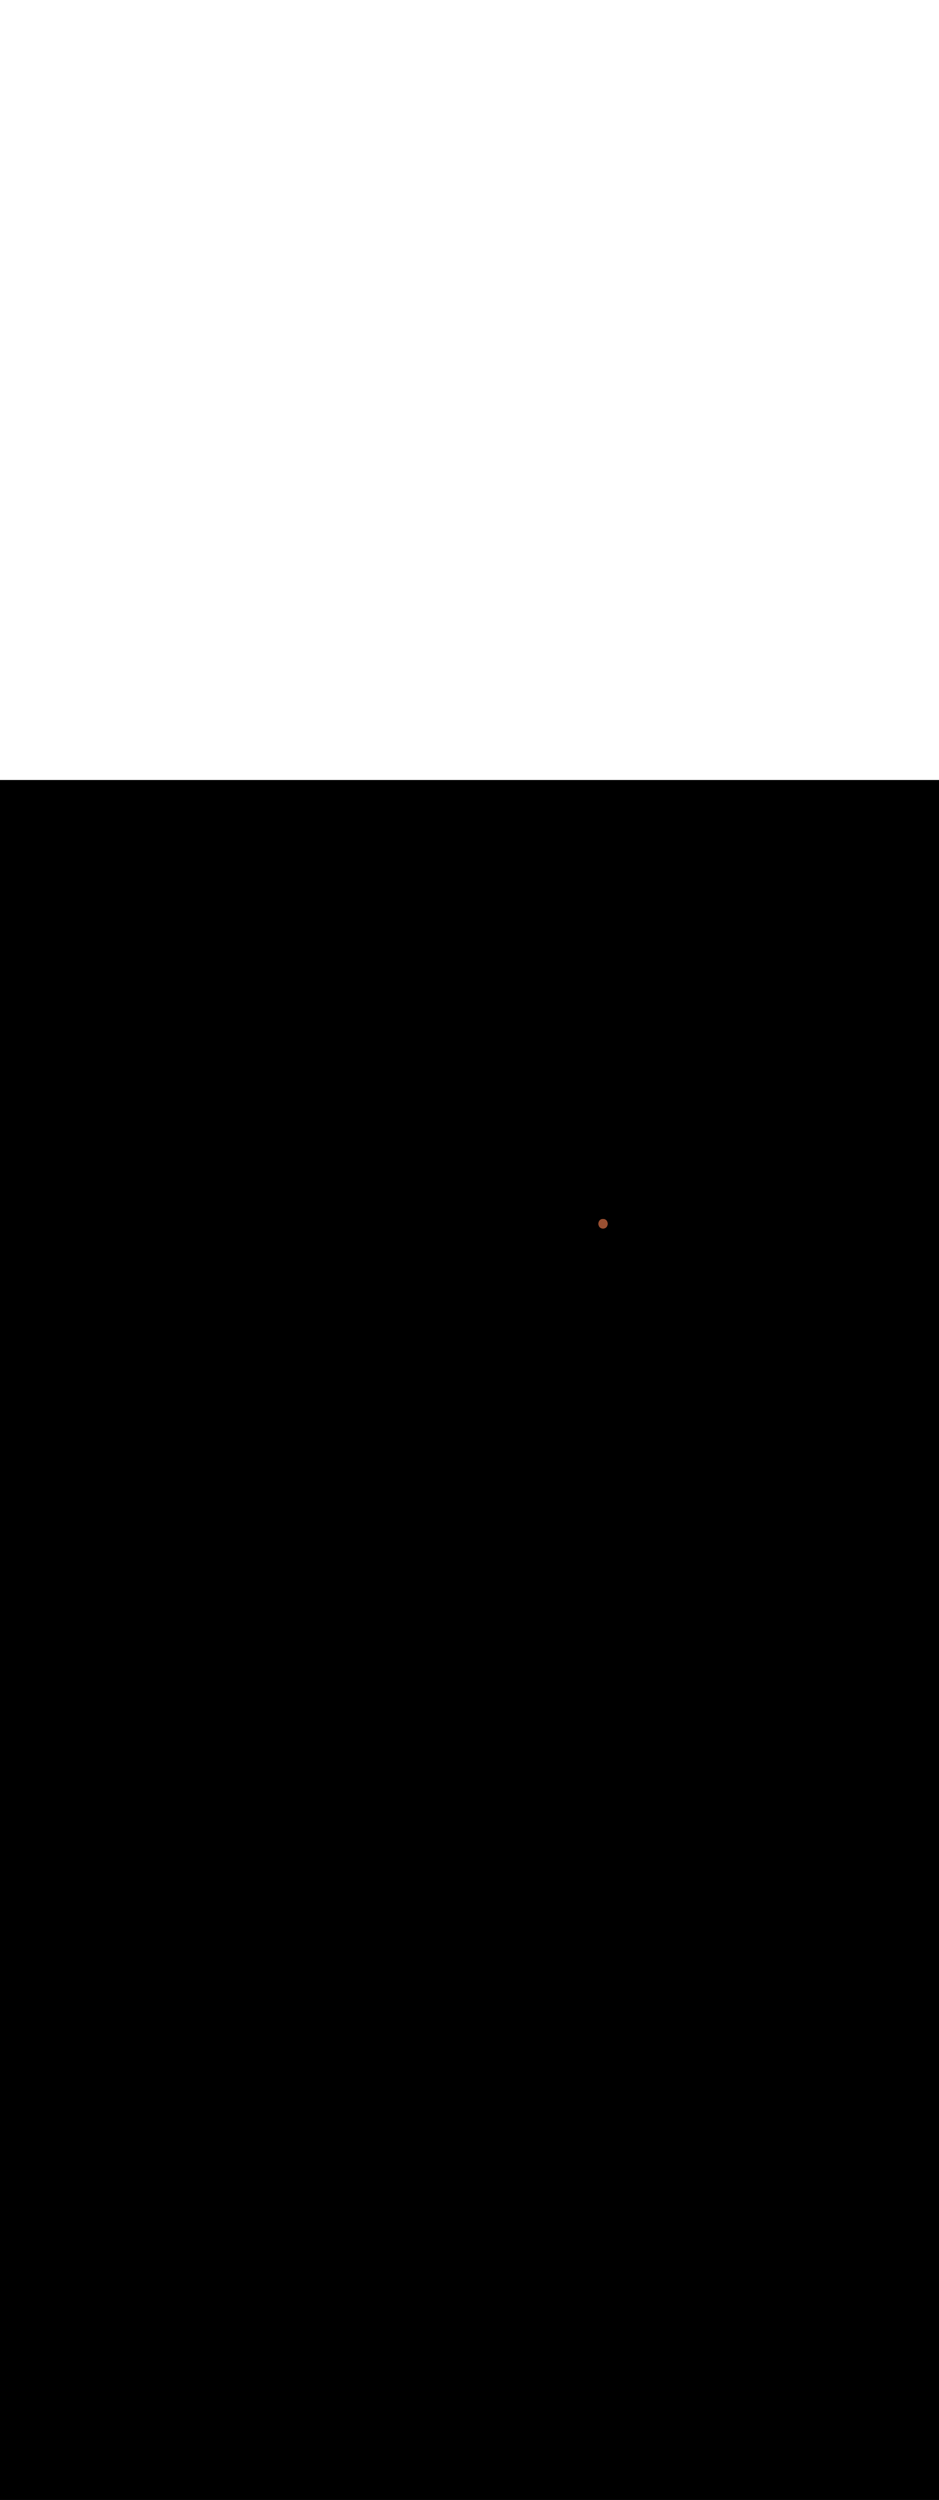 <ns0:svg xmlns:ns0="http://www.w3.org/2000/svg" version="1.1" id="Layer_1" x="0px" y="0px" viewBox="0 0 500 500" style="width: 188px;" xml:space="preserve" data-imageid="noodles-82" imageName="Noodles" class="illustrations_image"><ns0:rect x="0" y="0" width="100%" height="100%" fill="black" /><ns0:g id="highlighted-segment"><ns0:style type="text/css" style="" /><ns0:style type="text/css" style="">
	.st0_noodles-82{fill:#55823D;}
	.st1_noodles-82{opacity:0.32;fill:url(#SVGID_1_);enable-background:new    ;}
	.st2_noodles-82{fill:#994F31;}
	.st3_noodles-82{opacity:0.32;fill:url(#SVGID_00000034052073941215362130000012509523182609799317_);enable-background:new    ;}
	.st4_noodles-82{fill:#68E1FD;}
	.st5_noodles-82{opacity:0.68;enable-background:new    ;}
	.st6_noodles-82{opacity:0.29;enable-background:new    ;}
	.st7_noodles-82{fill:#E28362;}
	.st8_noodles-82{fill:#FFFFFF;}
	.st9_noodles-82{fill:none;}
	.st10_noodles-82{fill:#FED337;}
	.st11_noodles-82{fill:#F4B322;}
	.st12_noodles-82{fill:#FFF2D4;}
</ns0:style><ns0:path class="st2_noodles-82" d="M 321.092 233.5 L 321.014 233.501 L 320.998 233.502 L 320.921 233.506 L 320.905 233.507 L 320.83 233.513 L 320.813 233.514 L 320.74 233.523 L 320.723 233.525 L 320.652 233.536 L 320.634 233.539 L 320.564 233.552 L 320.547 233.555 L 320.479 233.571 L 320.462 233.575 L 320.395 233.592 L 320.377 233.597 L 320.312 233.616 L 320.295 233.622 L 320.231 233.643 L 320.214 233.65 L 320.152 233.673 L 320.135 233.68 L 320.075 233.705 L 320.058 233.713 L 319.999 233.74 L 319.983 233.748 L 319.926 233.777 L 319.909 233.786 L 319.854 233.817 L 319.838 233.826 L 319.784 233.859 L 319.769 233.869 L 319.716 233.903 L 319.701 233.913 L 319.65 233.95 L 319.636 233.96 L 319.586 233.998 L 319.573 234.009 L 319.525 234.048 L 319.511 234.06 L 319.465 234.101 L 319.452 234.112 L 319.408 234.155 L 319.396 234.167 L 319.353 234.21 L 319.341 234.223 L 319.3 234.268 L 319.288 234.28 L 319.249 234.326 L 319.238 234.339 L 319.2 234.387 L 319.19 234.399 L 319.153 234.448 L 319.144 234.461 L 319.109 234.511 L 319.1 234.524 L 319.066 234.575 L 319.058 234.588 L 319.026 234.64 L 319.018 234.653 L 318.988 234.706 L 318.981 234.72 L 318.952 234.774 L 318.945 234.787 L 318.918 234.842 L 318.912 234.855 L 318.887 234.91 L 318.881 234.924 L 318.857 234.98 L 318.851 234.993 L 318.829 235.051 L 318.824 235.064 L 318.804 235.122 L 318.799 235.135 L 318.78 235.193 L 318.776 235.206 L 318.758 235.265 L 318.755 235.278 L 318.739 235.338 L 318.735 235.351 L 318.721 235.411 L 318.718 235.424 L 318.705 235.485 L 318.703 235.498 L 318.692 235.559 L 318.69 235.571 L 318.68 235.633 L 318.678 235.646 L 318.67 235.707 L 318.669 235.72 L 318.662 235.782 L 318.661 235.794 L 318.656 235.856 L 318.656 235.869 L 318.652 235.931 L 318.652 235.944 L 318.65 236.006 L 318.65 236.019 L 318.65 236.081 L 318.65 236.094 L 318.652 236.156 L 318.652 236.169 L 318.656 236.231 L 318.656 236.244 L 318.661 236.306 L 318.662 236.318 L 318.669 236.38 L 318.67 236.393 L 318.678 236.454 L 318.68 236.467 L 318.69 236.529 L 318.692 236.541 L 318.703 236.602 L 318.705 236.615 L 318.718 236.676 L 318.721 236.689 L 318.735 236.749 L 318.739 236.762 L 318.755 236.822 L 318.758 236.835 L 318.776 236.894 L 318.78 236.907 L 318.799 236.965 L 318.804 236.978 L 318.824 237.036 L 318.829 237.049 L 318.851 237.107 L 318.857 237.12 L 318.881 237.176 L 318.887 237.19 L 318.912 237.245 L 318.918 237.258 L 318.945 237.313 L 318.952 237.326 L 318.981 237.38 L 318.988 237.394 L 319.018 237.447 L 319.026 237.46 L 319.058 237.512 L 319.066 237.525 L 319.1 237.576 L 319.109 237.589 L 319.144 237.639 L 319.153 237.652 L 319.19 237.701 L 319.2 237.713 L 319.238 237.761 L 319.249 237.774 L 319.288 237.82 L 319.3 237.832 L 319.341 237.877 L 319.353 237.89 L 319.396 237.933 L 319.408 237.945 L 319.452 237.988 L 319.465 237.999 L 319.511 238.04 L 319.525 238.052 L 319.573 238.091 L 319.586 238.102 L 319.636 238.14 L 319.65 238.15 L 319.701 238.187 L 319.716 238.197 L 319.769 238.231 L 319.784 238.241 L 319.838 238.274 L 319.854 238.283 L 319.909 238.314 L 319.926 238.323 L 319.983 238.352 L 319.999 238.36 L 320.058 238.387 L 320.075 238.395 L 320.135 238.42 L 320.152 238.427 L 320.214 238.45 L 320.231 238.457 L 320.295 238.478 L 320.312 238.484 L 320.377 238.503 L 320.395 238.508 L 320.462 238.525 L 320.479 238.529 L 320.547 238.545 L 320.564 238.548 L 320.634 238.561 L 320.652 238.564 L 320.723 238.575 L 320.74 238.577 L 320.813 238.586 L 320.83 238.587 L 320.905 238.593 L 320.921 238.594 L 320.998 238.598 L 321.014 238.599 L 321.092 238.6 L 321.108 238.6 L 321.186 238.599 L 321.202 238.598 L 321.279 238.594 L 321.295 238.593 L 321.37 238.587 L 321.387 238.586 L 321.46 238.577 L 321.477 238.575 L 321.548 238.564 L 321.566 238.561 L 321.636 238.548 L 321.653 238.545 L 321.721 238.529 L 321.738 238.525 L 321.805 238.508 L 321.823 238.503 L 321.888 238.484 L 321.905 238.478 L 321.969 238.457 L 321.986 238.45 L 322.048 238.427 L 322.065 238.42 L 322.125 238.395 L 322.142 238.387 L 322.201 238.36 L 322.217 238.352 L 322.274 238.323 L 322.291 238.314 L 322.346 238.283 L 322.362 238.274 L 322.416 238.241 L 322.431 238.231 L 322.484 238.197 L 322.499 238.187 L 322.55 238.15 L 322.564 238.14 L 322.614 238.102 L 322.627 238.091 L 322.675 238.052 L 322.689 238.04 L 322.735 237.999 L 322.748 237.988 L 322.792 237.945 L 322.804 237.933 L 322.847 237.89 L 322.859 237.877 L 322.9 237.832 L 322.912 237.82 L 322.951 237.774 L 322.962 237.761 L 323 237.713 L 323.01 237.701 L 323.047 237.652 L 323.056 237.639 L 323.091 237.589 L 323.1 237.576 L 323.134 237.525 L 323.142 237.512 L 323.174 237.46 L 323.182 237.447 L 323.212 237.394 L 323.219 237.38 L 323.248 237.326 L 323.255 237.313 L 323.282 237.258 L 323.288 237.245 L 323.313 237.19 L 323.319 237.176 L 323.343 237.12 L 323.349 237.107 L 323.371 237.049 L 323.376 237.036 L 323.396 236.978 L 323.401 236.965 L 323.42 236.907 L 323.424 236.894 L 323.442 236.835 L 323.445 236.822 L 323.461 236.762 L 323.465 236.749 L 323.479 236.689 L 323.482 236.676 L 323.495 236.615 L 323.497 236.602 L 323.508 236.541 L 323.51 236.529 L 323.52 236.467 L 323.522 236.454 L 323.53 236.393 L 323.531 236.38 L 323.538 236.318 L 323.539 236.306 L 323.544 236.244 L 323.544 236.231 L 323.548 236.169 L 323.548 236.156 L 323.55 236.094 L 323.55 236.081 L 323.55 236.019 L 323.55 236.006 L 323.548 235.944 L 323.548 235.931 L 323.544 235.869 L 323.544 235.856 L 323.539 235.794 L 323.538 235.782 L 323.531 235.72 L 323.53 235.707 L 323.522 235.646 L 323.52 235.633 L 323.51 235.571 L 323.508 235.559 L 323.497 235.498 L 323.495 235.485 L 323.482 235.424 L 323.479 235.411 L 323.465 235.351 L 323.461 235.338 L 323.445 235.278 L 323.442 235.265 L 323.424 235.206 L 323.42 235.193 L 323.401 235.135 L 323.396 235.122 L 323.376 235.064 L 323.371 235.051 L 323.349 234.993 L 323.343 234.98 L 323.319 234.924 L 323.313 234.91 L 323.288 234.855 L 323.282 234.842 L 323.255 234.787 L 323.248 234.774 L 323.219 234.72 L 323.212 234.706 L 323.182 234.653 L 323.174 234.64 L 323.142 234.588 L 323.134 234.575 L 323.1 234.524 L 323.091 234.511 L 323.056 234.461 L 323.047 234.448 L 323.01 234.399 L 323 234.387 L 322.962 234.339 L 322.951 234.326 L 322.912 234.28 L 322.9 234.268 L 322.859 234.223 L 322.847 234.21 L 322.804 234.167 L 322.792 234.155 L 322.748 234.112 L 322.735 234.101 L 322.689 234.06 L 322.675 234.048 L 322.627 234.009 L 322.614 233.998 L 322.564 233.96 L 322.55 233.95 L 322.499 233.913 L 322.484 233.903 L 322.431 233.869 L 322.416 233.859 L 322.362 233.826 L 322.346 233.817 L 322.291 233.786 L 322.274 233.777 L 322.217 233.748 L 322.201 233.74 L 322.142 233.713 L 322.125 233.705 L 322.065 233.68 L 322.048 233.673 L 321.986 233.65 L 321.969 233.643 L 321.905 233.622 L 321.888 233.616 L 321.823 233.597 L 321.805 233.592 L 321.738 233.575 L 321.721 233.571 L 321.653 233.555 L 321.636 233.552 L 321.566 233.539 L 321.548 233.536 L 321.477 233.525 L 321.46 233.523 L 321.387 233.514 L 321.37 233.513 L 321.295 233.507 L 321.279 233.506 L 321.202 233.502 L 321.186 233.501 L 321.108 233.5 L 321.108 233.501 L 321.092 233.5 Z" id="element_330" style="" /><ns0:path class="st2_noodles-82" d="M 321.092 233.5 L 321.014 233.501 L 320.998 233.502 L 320.921 233.506 L 320.905 233.507 L 320.83 233.513 L 320.813 233.514 L 320.74 233.523 L 320.723 233.525 L 320.652 233.536 L 320.634 233.539 L 320.564 233.552 L 320.547 233.555 L 320.479 233.571 L 320.462 233.575 L 320.395 233.592 L 320.377 233.597 L 320.312 233.616 L 320.295 233.622 L 320.231 233.643 L 320.214 233.65 L 320.152 233.673 L 320.135 233.68 L 320.075 233.705 L 320.058 233.713 L 319.999 233.74 L 319.983 233.748 L 319.926 233.777 L 319.909 233.786 L 319.854 233.817 L 319.838 233.826 L 319.784 233.859 L 319.769 233.869 L 319.716 233.903 L 319.701 233.913 L 319.65 233.95 L 319.636 233.96 L 319.586 233.998 L 319.573 234.009 L 319.525 234.048 L 319.511 234.06 L 319.465 234.101 L 319.452 234.112 L 319.408 234.155 L 319.396 234.167 L 319.353 234.21 L 319.341 234.223 L 319.3 234.268 L 319.288 234.28 L 319.249 234.326 L 319.238 234.339 L 319.2 234.387 L 319.19 234.399 L 319.153 234.448 L 319.144 234.461 L 319.109 234.511 L 319.1 234.524 L 319.066 234.575 L 319.058 234.588 L 319.026 234.64 L 319.018 234.653 L 318.988 234.706 L 318.981 234.72 L 318.952 234.774 L 318.945 234.787 L 318.918 234.842 L 318.912 234.855 L 318.887 234.91 L 318.881 234.924 L 318.857 234.98 L 318.851 234.993 L 318.829 235.051 L 318.824 235.064 L 318.804 235.122 L 318.799 235.135 L 318.78 235.193 L 318.776 235.206 L 318.758 235.265 L 318.755 235.278 L 318.739 235.338 L 318.735 235.351 L 318.721 235.411 L 318.718 235.424 L 318.705 235.485 L 318.703 235.498 L 318.692 235.559 L 318.69 235.571 L 318.68 235.633 L 318.678 235.646 L 318.67 235.707 L 318.669 235.72 L 318.662 235.782 L 318.661 235.794 L 318.656 235.856 L 318.656 235.869 L 318.652 235.931 L 318.652 235.944 L 318.65 236.006 L 318.65 236.019 L 318.65 236.081 L 318.65 236.094 L 318.652 236.156 L 318.652 236.169 L 318.656 236.231 L 318.656 236.244 L 318.661 236.306 L 318.662 236.318 L 318.669 236.38 L 318.67 236.393 L 318.678 236.454 L 318.68 236.467 L 318.69 236.529 L 318.692 236.541 L 318.703 236.602 L 318.705 236.615 L 318.718 236.676 L 318.721 236.689 L 318.735 236.749 L 318.739 236.762 L 318.755 236.822 L 318.758 236.835 L 318.776 236.894 L 318.78 236.907 L 318.799 236.965 L 318.804 236.978 L 318.824 237.036 L 318.829 237.049 L 318.851 237.107 L 318.857 237.12 L 318.881 237.176 L 318.887 237.19 L 318.912 237.245 L 318.918 237.258 L 318.945 237.313 L 318.952 237.326 L 318.981 237.38 L 318.988 237.394 L 319.018 237.447 L 319.026 237.46 L 319.058 237.512 L 319.066 237.525 L 319.1 237.576 L 319.109 237.589 L 319.144 237.639 L 319.153 237.652 L 319.19 237.701 L 319.2 237.713 L 319.238 237.761 L 319.249 237.774 L 319.288 237.82 L 319.3 237.832 L 319.341 237.877 L 319.353 237.89 L 319.396 237.933 L 319.408 237.945 L 319.452 237.988 L 319.465 237.999 L 319.511 238.04 L 319.525 238.052 L 319.573 238.091 L 319.586 238.102 L 319.636 238.14 L 319.65 238.15 L 319.701 238.187 L 319.716 238.197 L 319.769 238.231 L 319.784 238.241 L 319.838 238.274 L 319.854 238.283 L 319.909 238.314 L 319.926 238.323 L 319.983 238.352 L 319.999 238.36 L 320.058 238.387 L 320.075 238.395 L 320.135 238.42 L 320.152 238.427 L 320.214 238.45 L 320.231 238.457 L 320.295 238.478 L 320.312 238.484 L 320.377 238.503 L 320.395 238.508 L 320.462 238.525 L 320.479 238.529 L 320.547 238.545 L 320.564 238.548 L 320.634 238.561 L 320.652 238.564 L 320.723 238.575 L 320.74 238.577 L 320.813 238.586 L 320.83 238.587 L 320.905 238.593 L 320.921 238.594 L 320.998 238.598 L 321.014 238.599 L 321.092 238.6 L 321.108 238.6 L 321.186 238.599 L 321.202 238.598 L 321.279 238.594 L 321.295 238.593 L 321.37 238.587 L 321.387 238.586 L 321.46 238.577 L 321.477 238.575 L 321.548 238.564 L 321.566 238.561 L 321.636 238.548 L 321.653 238.545 L 321.721 238.529 L 321.738 238.525 L 321.805 238.508 L 321.823 238.503 L 321.888 238.484 L 321.905 238.478 L 321.969 238.457 L 321.986 238.45 L 322.048 238.427 L 322.065 238.42 L 322.125 238.395 L 322.142 238.387 L 322.201 238.36 L 322.217 238.352 L 322.274 238.323 L 322.291 238.314 L 322.346 238.283 L 322.362 238.274 L 322.416 238.241 L 322.431 238.231 L 322.484 238.197 L 322.499 238.187 L 322.55 238.15 L 322.564 238.14 L 322.614 238.102 L 322.627 238.091 L 322.675 238.052 L 322.689 238.04 L 322.735 237.999 L 322.748 237.988 L 322.792 237.945 L 322.804 237.933 L 322.847 237.89 L 322.859 237.877 L 322.9 237.832 L 322.912 237.82 L 322.951 237.774 L 322.962 237.761 L 323 237.713 L 323.01 237.701 L 323.047 237.652 L 323.056 237.639 L 323.091 237.589 L 323.1 237.576 L 323.134 237.525 L 323.142 237.512 L 323.174 237.46 L 323.182 237.447 L 323.212 237.394 L 323.219 237.38 L 323.248 237.326 L 323.255 237.313 L 323.282 237.258 L 323.288 237.245 L 323.313 237.19 L 323.319 237.176 L 323.343 237.12 L 323.349 237.107 L 323.371 237.049 L 323.376 237.036 L 323.396 236.978 L 323.401 236.965 L 323.42 236.907 L 323.424 236.894 L 323.442 236.835 L 323.445 236.822 L 323.461 236.762 L 323.465 236.749 L 323.479 236.689 L 323.482 236.676 L 323.495 236.615 L 323.497 236.602 L 323.508 236.541 L 323.51 236.529 L 323.52 236.467 L 323.522 236.454 L 323.53 236.393 L 323.531 236.38 L 323.538 236.318 L 323.539 236.306 L 323.544 236.244 L 323.544 236.231 L 323.548 236.169 L 323.548 236.156 L 323.55 236.094 L 323.55 236.081 L 323.55 236.019 L 323.55 236.006 L 323.548 235.944 L 323.548 235.931 L 323.544 235.869 L 323.544 235.856 L 323.539 235.794 L 323.538 235.782 L 323.531 235.72 L 323.53 235.707 L 323.522 235.646 L 323.52 235.633 L 323.51 235.571 L 323.508 235.559 L 323.497 235.498 L 323.495 235.485 L 323.482 235.424 L 323.479 235.411 L 323.465 235.351 L 323.461 235.338 L 323.445 235.278 L 323.442 235.265 L 323.424 235.206 L 323.42 235.193 L 323.401 235.135 L 323.396 235.122 L 323.376 235.064 L 323.371 235.051 L 323.349 234.993 L 323.343 234.98 L 323.319 234.924 L 323.313 234.91 L 323.288 234.855 L 323.282 234.842 L 323.255 234.787 L 323.248 234.774 L 323.219 234.72 L 323.212 234.706 L 323.182 234.653 L 323.174 234.64 L 323.142 234.588 L 323.134 234.575 L 323.1 234.524 L 323.091 234.511 L 323.056 234.461 L 323.047 234.448 L 323.01 234.399 L 323 234.387 L 322.962 234.339 L 322.951 234.326 L 322.912 234.28 L 322.9 234.268 L 322.859 234.223 L 322.847 234.21 L 322.804 234.167 L 322.792 234.155 L 322.748 234.112 L 322.735 234.101 L 322.689 234.06 L 322.675 234.048 L 322.627 234.009 L 322.614 233.998 L 322.564 233.96 L 322.55 233.95 L 322.499 233.913 L 322.484 233.903 L 322.431 233.869 L 322.416 233.859 L 322.362 233.826 L 322.346 233.817 L 322.291 233.786 L 322.274 233.777 L 322.217 233.748 L 322.201 233.74 L 322.142 233.713 L 322.125 233.705 L 322.065 233.68 L 322.048 233.673 L 321.986 233.65 L 321.969 233.643 L 321.905 233.622 L 321.888 233.616 L 321.823 233.597 L 321.805 233.592 L 321.738 233.575 L 321.721 233.571 L 321.653 233.555 L 321.636 233.552 L 321.566 233.539 L 321.548 233.536 L 321.477 233.525 L 321.46 233.523 L 321.387 233.514 L 321.37 233.513 L 321.295 233.507 L 321.279 233.506 L 321.202 233.502 L 321.186 233.501 L 321.108 233.5 L 321.108 233.501 L 321.092 233.5 Z" id="element_330" style="" /></ns0:g></ns0:svg>